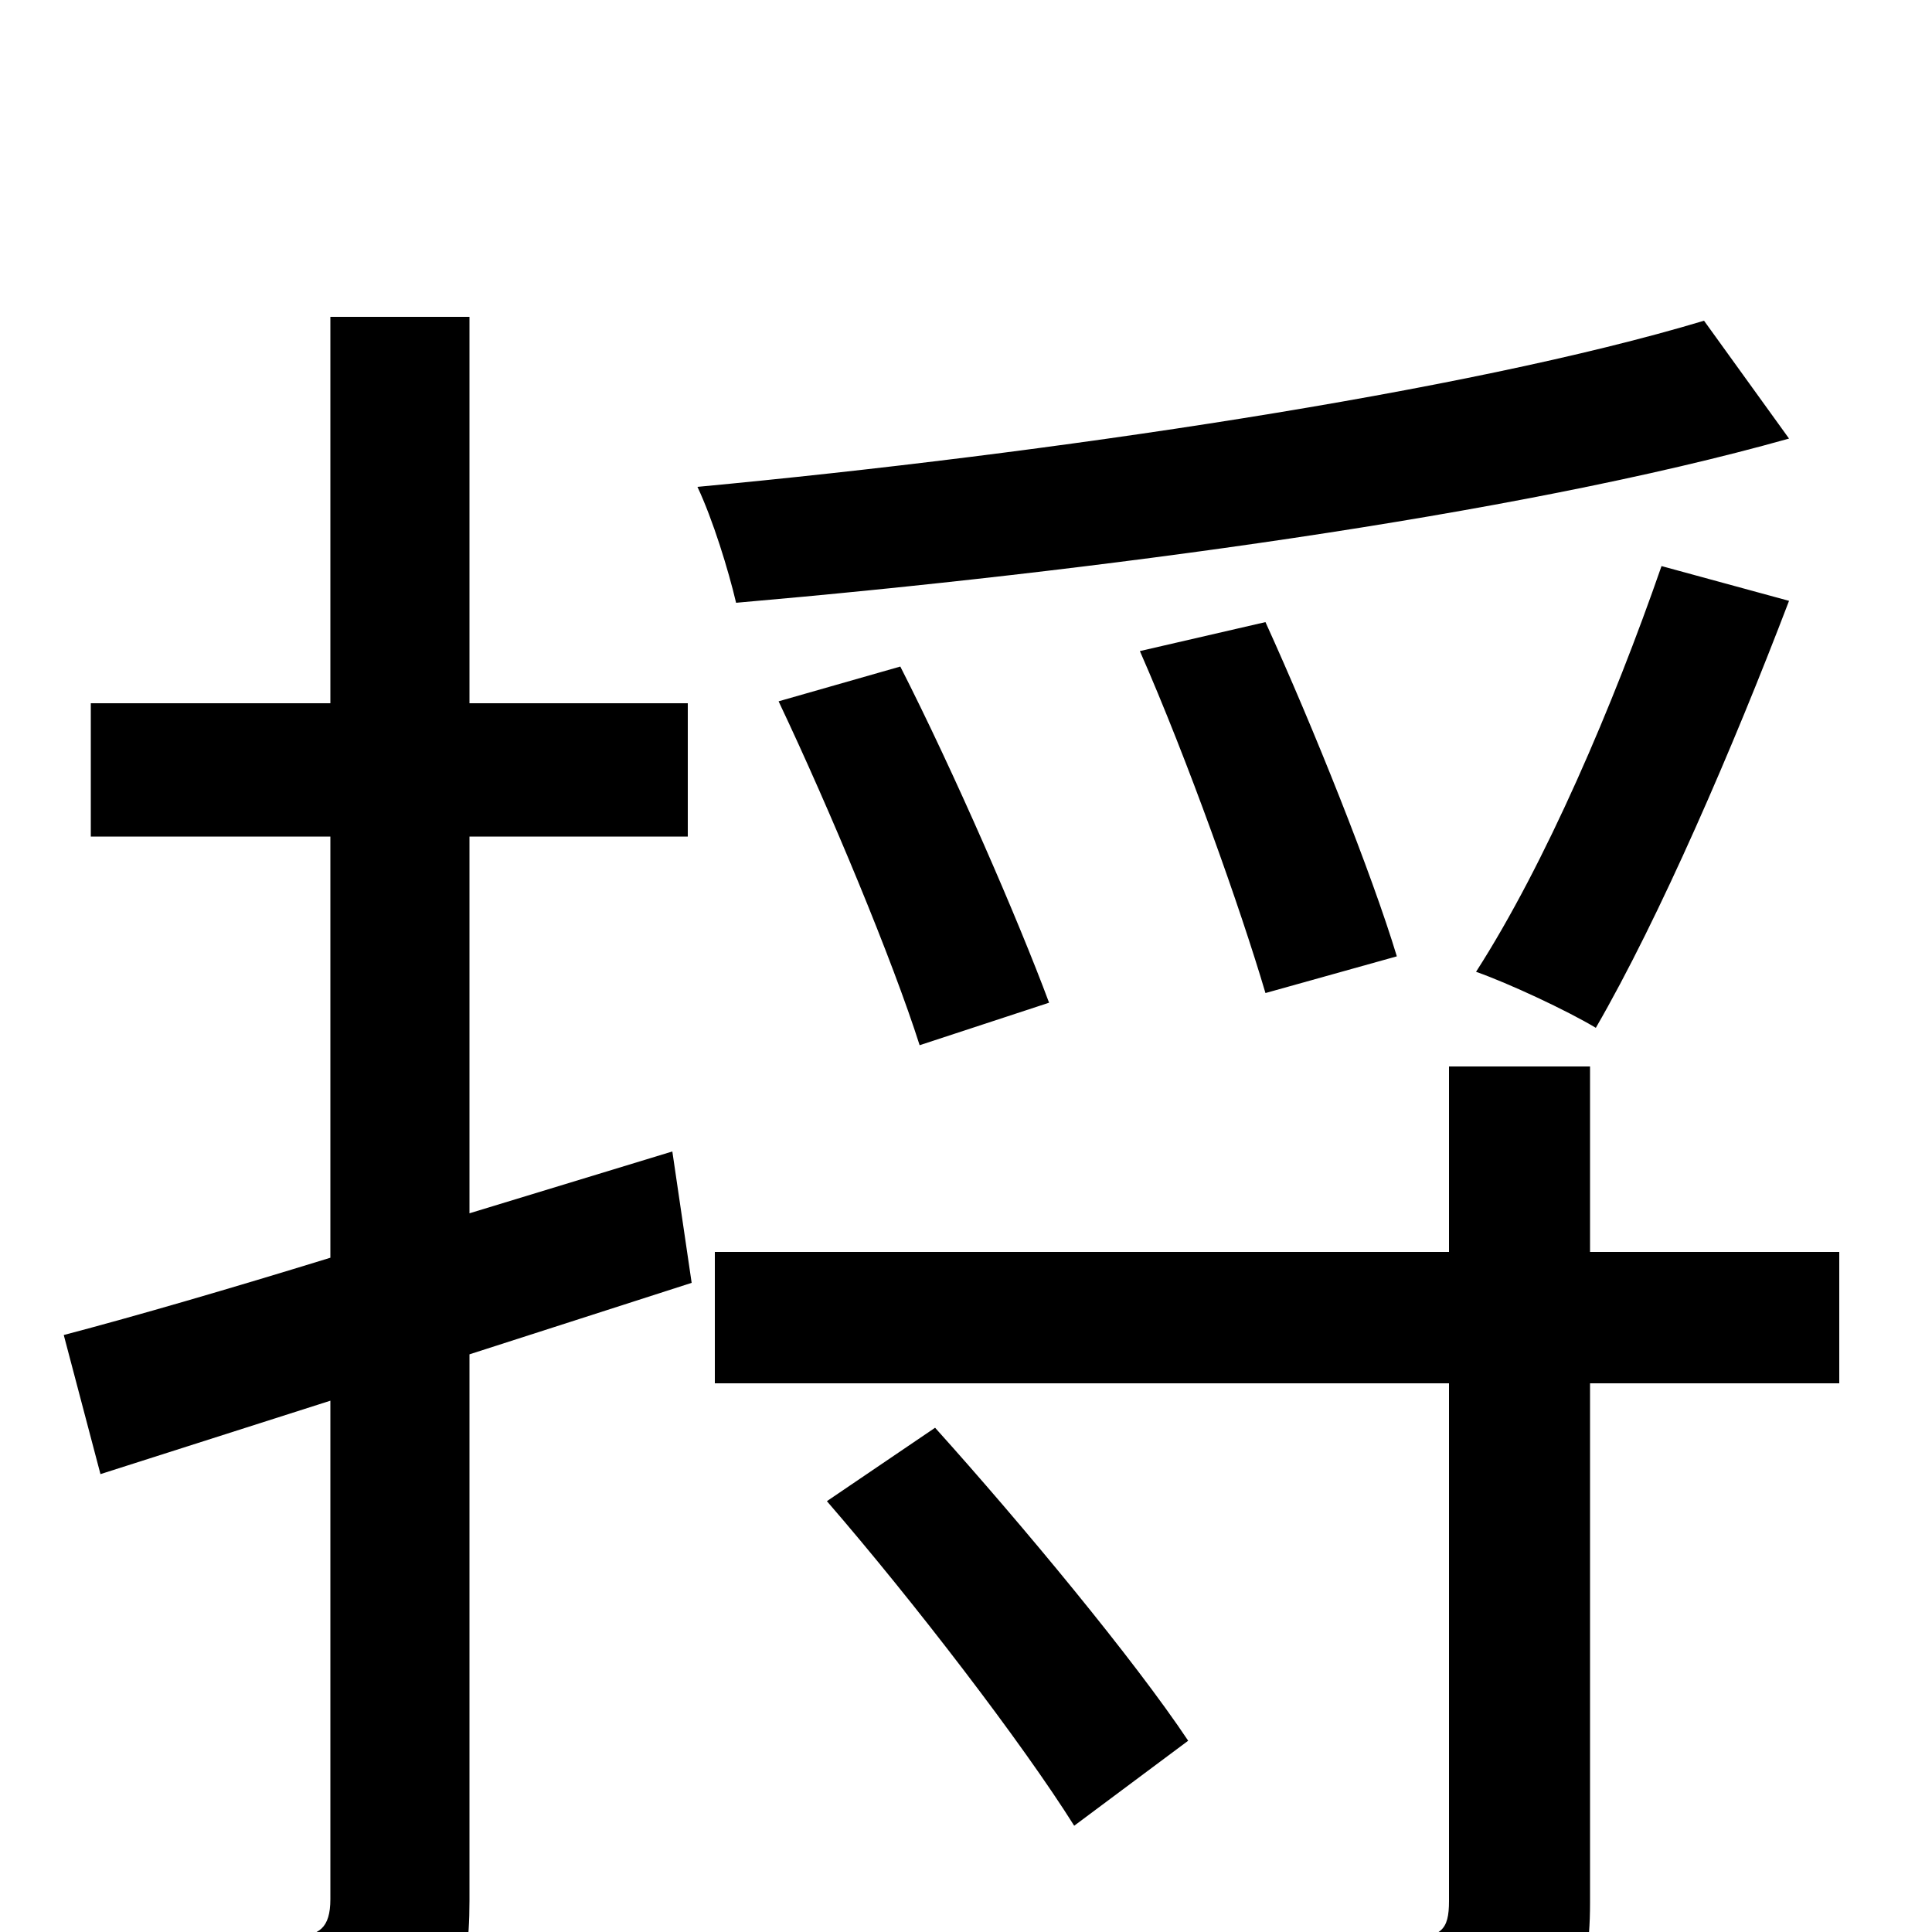 <svg xmlns="http://www.w3.org/2000/svg" viewBox="0 -1000 1000 1000">
	<path fill="#000000" d="M348 -404L243 -372V-567H356V-636H243V-836H171V-636H47V-567H171V-349C119 -333 71 -319 33 -309L52 -237L171 -275V-17C171 -2 165 2 153 2C142 2 102 2 60 1C70 23 79 54 82 74C146 74 184 72 208 59C234 46 243 26 243 -16V-299L358 -336ZM882 -834C759 -797 542 -765 361 -748C369 -731 377 -705 381 -688C565 -704 784 -733 926 -773ZM860 -707C835 -635 800 -553 764 -497C781 -491 811 -477 826 -468C859 -525 897 -613 926 -689ZM723 -505C710 -548 680 -623 655 -678L590 -663C615 -606 642 -530 655 -486ZM543 -481C527 -524 494 -600 466 -655L403 -637C430 -580 462 -503 476 -459ZM428 -223C473 -171 529 -98 556 -55L615 -99C587 -141 529 -211 484 -261ZM952 -352H823V-448H750V-352H370V-284H750V-16C750 -1 746 3 728 3C712 5 653 5 590 3C600 23 613 52 617 72C697 72 750 72 781 60C812 49 823 29 823 -15V-284H952Z"/>
</svg>